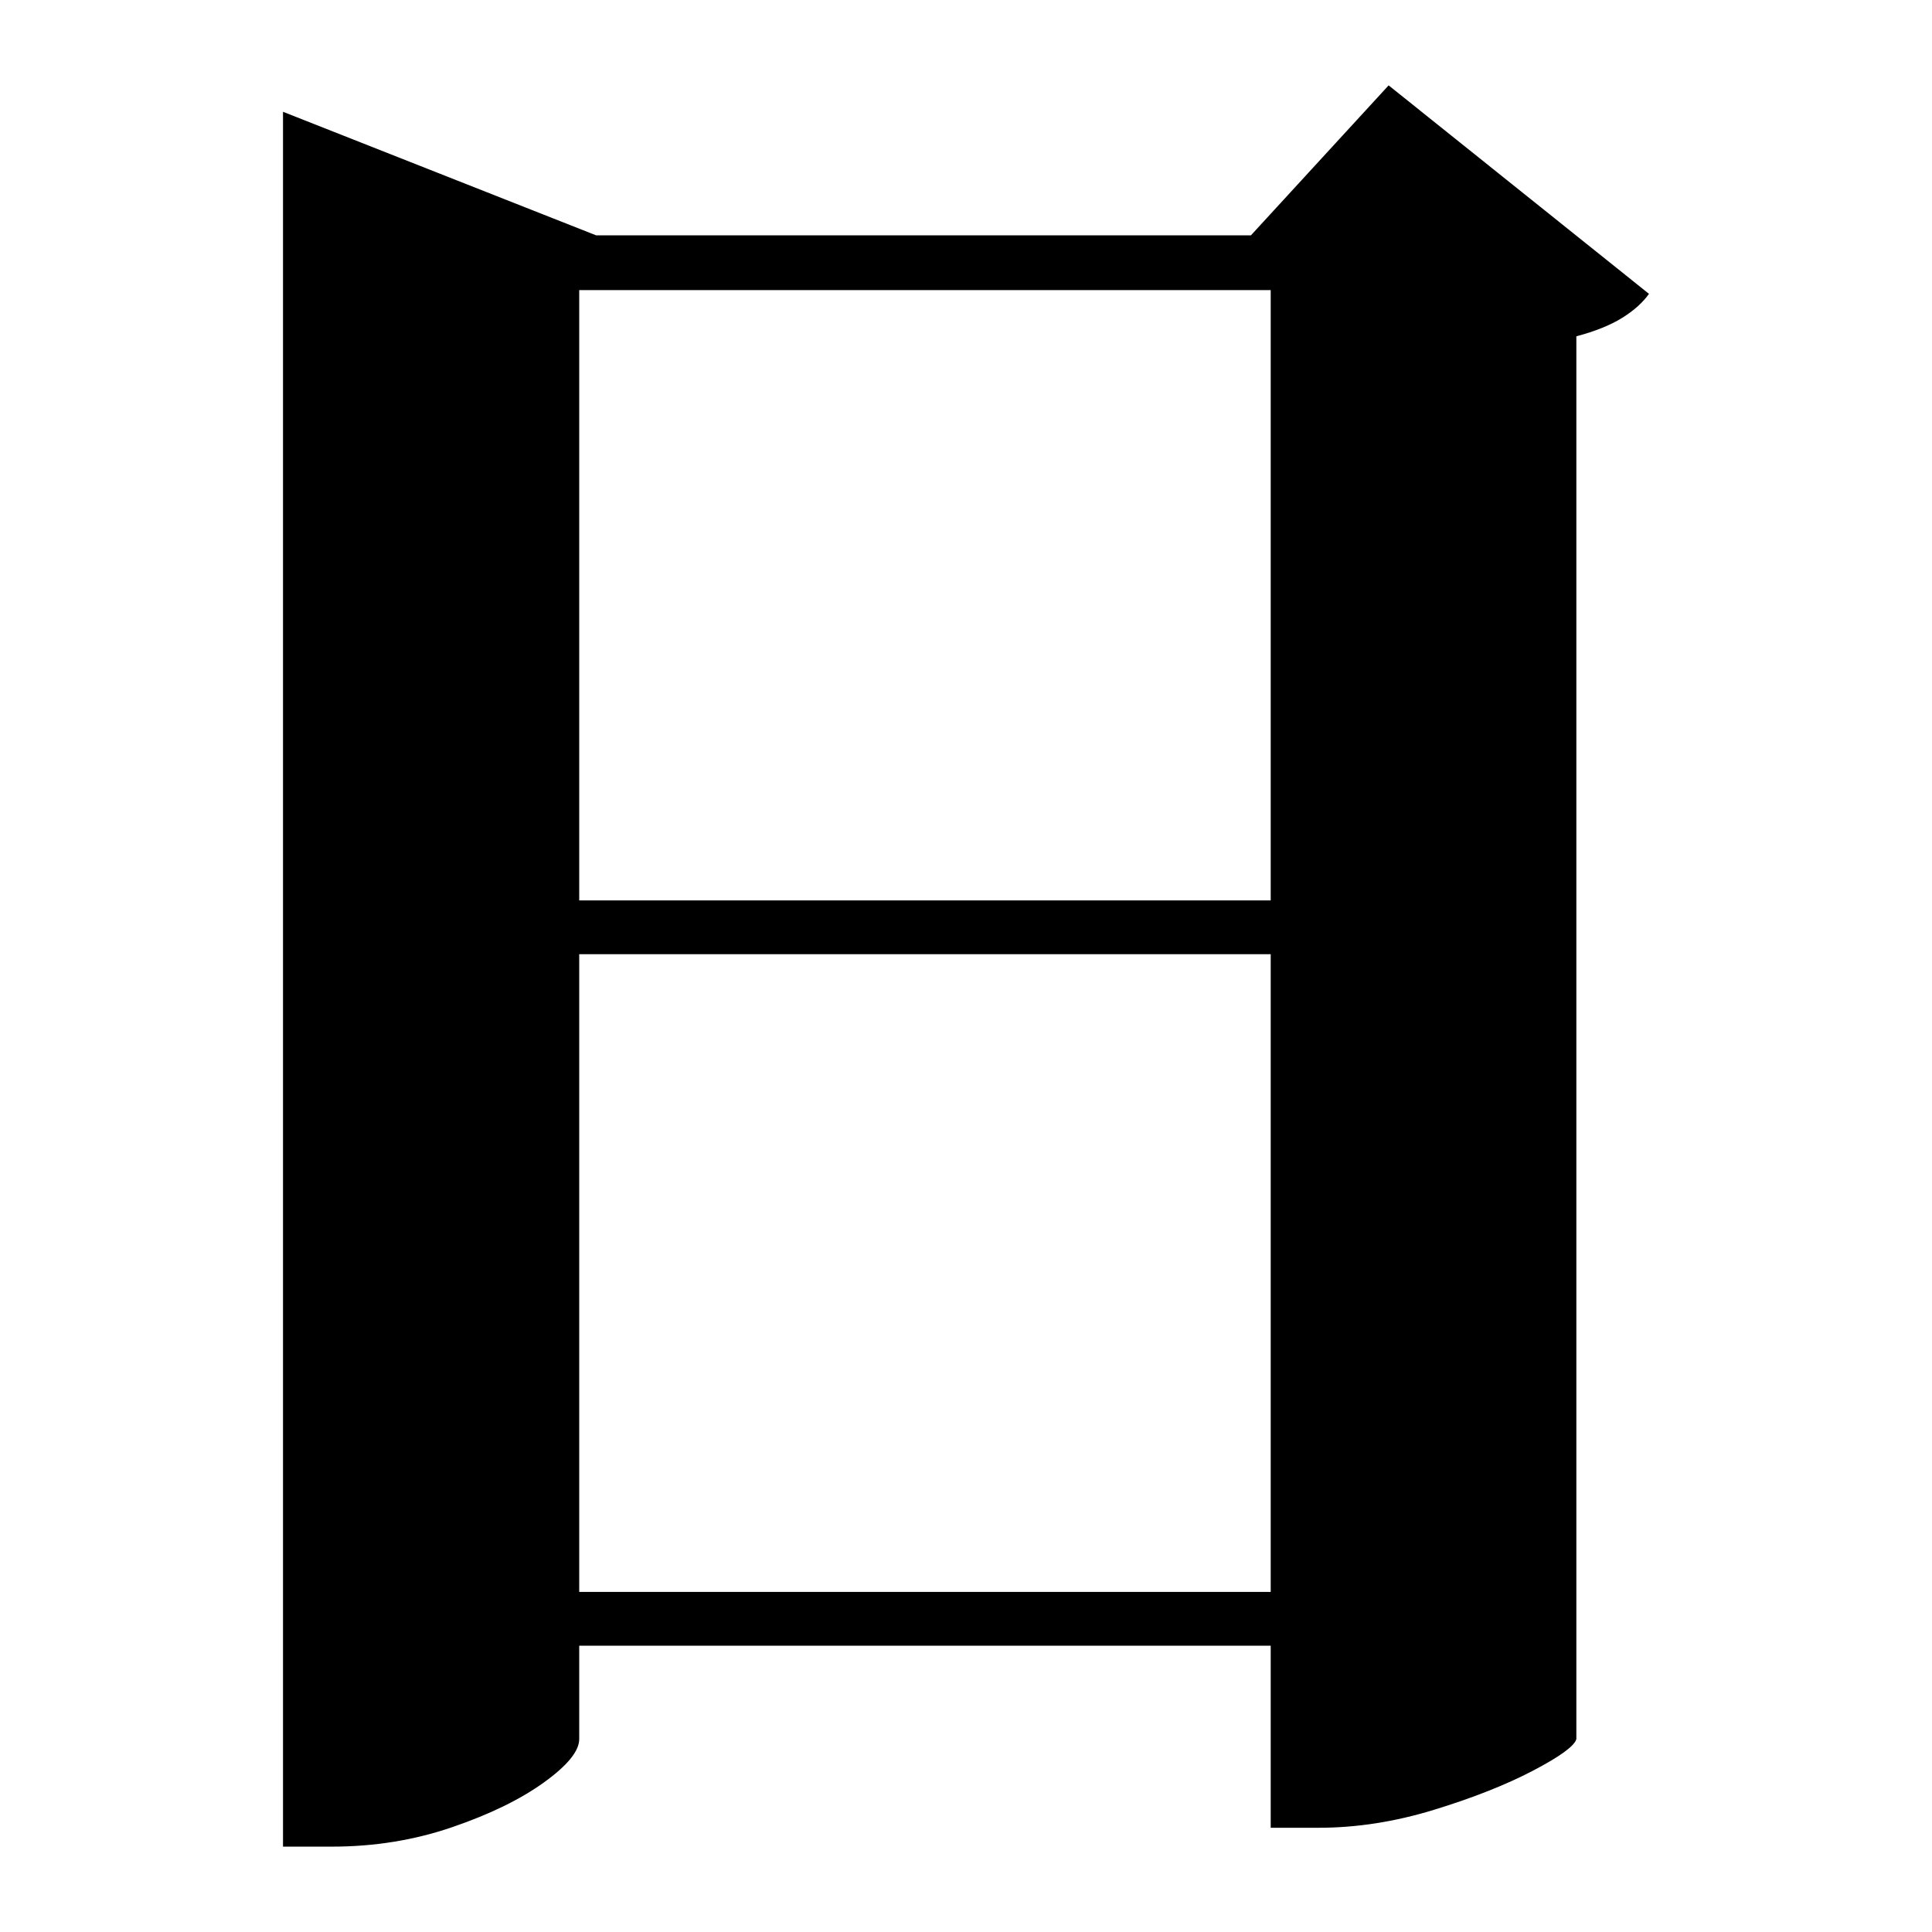 <?xml version="1.0" standalone="no"?>
<!DOCTYPE svg PUBLIC "-//W3C//DTD SVG 1.1//EN" "http://www.w3.org/Graphics/SVG/1.1/DTD/svg11.dtd" >
<svg xmlns="http://www.w3.org/2000/svg" xmlns:svg="http://www.w3.org/2000/svg" xmlns:xlink="http://www.w3.org/1999/xlink" viewBox="0 0 2048 2048" style=""><path d="M1347.0 1011.5H614.0V1687.5H1347.0ZM1347.0 954.5V307.5H614.0V954.5ZM300.0 249.5V118.5L632.0 249.5H1326.0L1472.0 90.5L1748.0 311.5Q1738.0 325.5 1719.5 337.0Q1701.0 348.5 1671.0 356.5V1843.5Q1668.0 1854.5 1625.0 1877.0Q1582.0 1899.5 1520.0 1918.5Q1458.0 1937.5 1398.0 1937.5H1347.0V1744.5H614.0V1843.5Q614.0 1862.5 576.5 1889.5Q539.0 1916.5 479.0 1937.0Q419.0 1957.5 352.0 1957.5H300.0Z" fill="black"></path></svg>